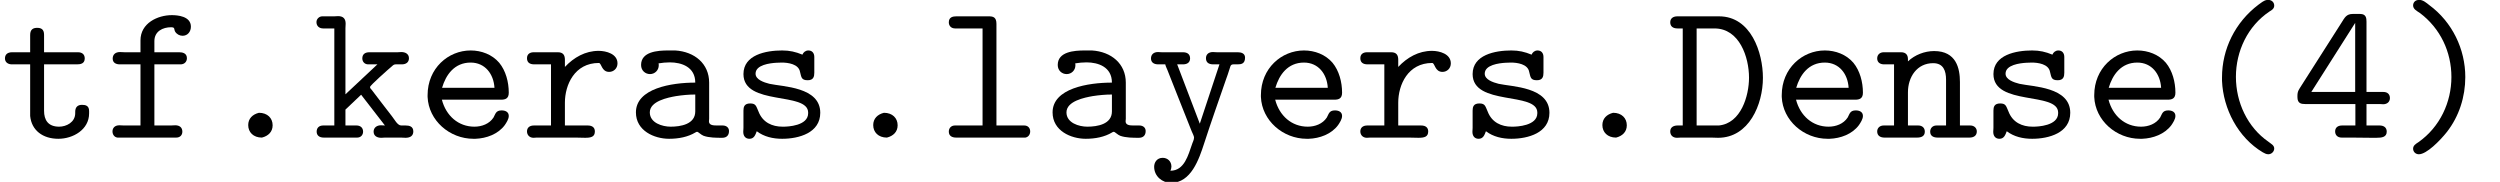 <?xml version='1.0' encoding='UTF-8'?>
<!-- This file was generated by dvisvgm 2.8.2 -->
<svg version='1.1' xmlns='http://www.w3.org/2000/svg' xmlns:xlink='http://www.w3.org/1999/xlink' width='125.499pt' height='9.13pt' viewBox='5.229 -6.917 125.499 9.13'>
<defs>
<path id='g0-40' d='M3.965-6.914C3.836-6.894 3.676-6.765 3.567-6.685C2.391-5.798 1.733-4.453 1.733-3.029V-2.859C1.793-1.445 2.54-.01 3.776 .727C3.866 .777 3.955 .827 4.055 .827C4.224 .827 4.354 .687 4.354 .538C4.354 .369 4.184 .299 4.065 .199C3.009-.528 2.431-1.783 2.431-3.059C2.431-4.344 3.019-5.609 4.125-6.346C4.234-6.406 4.354-6.486 4.354-6.635C4.354-6.804 4.224-6.924 4.045-6.924C4.015-6.924 3.995-6.924 3.965-6.914Z'/>
<path id='g0-41' d='M1.096-6.914C.956-6.894 .867-6.775 .867-6.645C.867-6.456 1.056-6.366 1.205-6.267C2.242-5.489 2.79-4.304 2.79-3.049C2.79-1.783 2.212-.538 1.136 .219C.996 .309 .867 .389 .867 .548S.996 .827 1.156 .827C1.544 .827 2.212 .149 2.56-.289C3.178-1.076 3.487-2.062 3.487-3.049C3.487-4.443 2.839-5.808 1.674-6.665C1.534-6.775 1.365-6.924 1.176-6.924C1.146-6.924 1.126-6.924 1.096-6.914Z'/>
<path id='g0-46' d='M2.54-1.255C2.222-1.176 2.002-.966 2.002-.638C2.002-.279 2.262-.01 2.69-.01C3.009-.09 3.228-.299 3.228-.628C3.228-.986 2.969-1.255 2.54-1.255Z'/>
<path id='g0-52' d='M3.198-1.694V-.618H2.531C2.301-.618 2.182-.498 2.182-.319S2.301-.01 2.511-.01H3.029C3.357-.01 3.676 0 3.995 0H4.254C4.523 0 4.772-.03 4.772-.309C4.772-.518 4.623-.618 4.413-.618H3.756V-1.694H4.423C4.473-1.694 4.533-1.684 4.593-1.684C4.802-1.684 4.932-1.813 4.932-1.993S4.822-2.301 4.603-2.301H3.756V-5.828C3.756-6.007 3.736-6.217 3.437-6.217H3.068C2.74-6.217 2.66-6.027 2.501-5.778L.488-2.62C.389-2.451 .289-2.361 .289-2.112V-2.042C.289-1.724 .478-1.694 .677-1.694H3.198ZM.986-2.301L3.188-5.768V-2.301H.986Z'/>
<path id='g0-68' d='M.807-5.489V-.618H.548C.359-.618 .179-.538 .179-.319C.179-.13 .309 0 .518 0C.588 0 .648-.01 .707-.01H2.242C2.351-.01 2.461 0 2.58 0C4.134 0 4.832-1.674 4.832-3.009C4.832-4.274 4.234-6.097 2.63-6.097H.538C.329-6.097 .179-5.998 .179-5.798S.309-5.489 .548-5.489H.807ZM1.504-.618V-5.489H2.401C3.656-5.489 4.134-4.045 4.134-3.019C4.134-2.112 3.736-.727 2.62-.618H1.504Z'/>
<path id='g0-97' d='M1.684-3.736C1.863-3.766 2.062-3.786 2.252-3.786C2.839-3.786 3.527-3.557 3.527-2.77C2.331-2.77 .548-2.481 .548-1.275C.548-.349 1.474 .05 2.212 .05C2.69 .05 3.158-.04 3.537-.269C3.557-.279 3.577-.299 3.606-.299H3.626C3.676-.299 3.816-.149 3.945-.1C4.224 0 4.593 0 4.882 0C5.121 0 5.22-.149 5.22-.329V-.359C5.21-.528 5.071-.618 4.902-.618H4.603C4.413-.618 4.214-.638 4.214-.827C4.214-.877 4.224-.917 4.224-.956V-2.77C4.224-3.716 3.497-4.324 2.521-4.384H2.162C1.634-4.384 .807-4.324 .807-3.656C.807-3.367 1.026-3.198 1.255-3.198C1.504-3.198 1.694-3.397 1.694-3.636C1.694-3.666 1.694-3.706 1.684-3.736ZM3.527-2.172V-1.325C3.527-.677 2.79-.558 2.291-.558C1.873-.558 1.245-.747 1.245-1.275C1.245-1.843 2.162-2.022 2.56-2.092C2.879-2.142 3.208-2.172 3.527-2.172Z'/>
<path id='g0-101' d='M1.265-1.913H4.234C4.443-1.913 4.623-1.963 4.623-2.262C4.623-2.8 4.473-3.367 4.144-3.766C3.786-4.184 3.248-4.384 2.71-4.384C1.584-4.384 .548-3.487 .548-2.142V-2.052C.598-.867 1.654 .05 2.849 .05H2.949C3.497 .03 4.085-.179 4.423-.638C4.503-.757 4.623-.936 4.623-1.096C4.623-1.305 4.443-1.375 4.264-1.375C3.965-1.375 3.955-1.186 3.856-1.016C3.646-.697 3.268-.558 2.899-.558C2.092-.558 1.474-1.106 1.265-1.913ZM1.275-2.511C1.465-3.158 1.893-3.776 2.71-3.776C3.437-3.776 3.866-3.198 3.905-2.511H1.275Z'/>
<path id='g0-102' d='M1.823-4.294H1.026C.956-4.294 .877-4.304 .797-4.304C.558-4.304 .428-4.174 .428-3.975C.428-3.756 .608-3.686 .787-3.686H1.823V-.618H.986C.917-.618 .847-.628 .767-.628C.528-.628 .418-.488 .418-.319C.418-.169 .508-.03 .667-.01H3.616C3.816-.01 3.925-.139 3.925-.309C3.925-.508 3.796-.628 3.567-.628C3.487-.628 3.417-.618 3.347-.618H2.521V-3.686H3.836C4.025-3.686 4.154-3.816 4.154-3.995C4.154-4.254 3.925-4.294 3.766-4.294H2.521V-4.852C2.521-5.35 2.949-5.549 3.357-5.549C3.567-5.549 3.497-5.46 3.557-5.34C3.636-5.2 3.786-5.121 3.935-5.121C4.194-5.121 4.354-5.33 4.354-5.579C4.354-6.107 3.676-6.157 3.397-6.157C2.69-6.157 1.823-5.758 1.823-4.892V-4.294Z'/>
<path id='g0-107' d='M1.096-5.489V-.618H.538C.329-.618 .209-.498 .209-.309C.209-.13 .329-.01 .568-.01H2.242C2.431-.01 2.54-.149 2.54-.309C2.54-.508 2.401-.618 2.212-.618H1.654V-1.415L2.441-2.162L3.636-.618C3.577-.618 3.507-.628 3.437-.628C3.228-.628 3.068-.508 3.068-.309C3.068-.09 3.248 0 3.447 0C3.517 0 3.587-.01 3.646-.01H4.443C4.513-.01 4.593 0 4.672 0C4.932 0 5.061-.12 5.061-.319C5.061-.578 4.852-.618 4.672-.618H4.453C4.264-.618 4.115-.927 3.985-1.086C3.656-1.524 3.298-1.963 2.969-2.411C2.939-2.441 2.889-2.491 2.889-2.54V-2.55C2.889-2.63 3.816-3.447 3.995-3.597C4.045-3.646 4.095-3.686 4.174-3.686H4.483C4.692-3.686 4.842-3.786 4.842-3.995C4.842-4.214 4.653-4.304 4.463-4.304C4.394-4.304 4.334-4.294 4.274-4.294H2.859C2.65-4.294 2.501-4.204 2.501-3.985C2.501-3.826 2.61-3.686 2.8-3.686H3.258L1.654-2.182V-5.499C1.654-5.569 1.664-5.649 1.664-5.729C1.664-5.988 1.534-6.107 1.285-6.107C1.215-6.107 1.146-6.097 1.086-6.097H.488C.339-6.097 .199-5.968 .199-5.808C.199-5.609 .339-5.489 .538-5.489H1.096Z'/>
<path id='g0-108' d='M2.262-5.489V-.618H.877C.687-.618 .568-.488 .568-.309C.568-.09 .737-.01 .936-.01H4.413C4.573-.04 4.653-.179 4.653-.319C4.653-.488 4.543-.618 4.354-.618H2.959V-5.719C2.959-6.057 2.79-6.097 2.58-6.097H.946C.787-6.097 .568-6.067 .568-5.798C.568-5.619 .687-5.489 .887-5.489H2.262Z'/>
<path id='g0-110' d='M1.654-3.836V-3.945C1.654-4.144 1.564-4.294 1.305-4.294H.438C.259-4.294 .11-4.184 .11-3.985C.11-3.776 .269-3.686 .458-3.686H.956V-.618H.438C.239-.618 .11-.488 .11-.319C.11-.11 .259-.01 .478-.01H2.112C2.341-.01 2.501-.09 2.501-.309C2.501-.508 2.361-.618 2.172-.618H1.654V-2.281C1.654-3.059 2.112-3.746 2.919-3.746C3.437-3.746 3.567-3.357 3.567-2.919V-.618H3.088C2.879-.618 2.77-.468 2.77-.309C2.77-.08 2.949-.01 3.148-.01H4.742C4.961-.01 5.111-.11 5.111-.319C5.111-.488 4.981-.618 4.782-.618H4.264V-2.8C4.264-3.477 4.085-4.354 2.969-4.354C2.491-4.354 2.002-4.164 1.654-3.836Z'/>
<path id='g0-114' d='M2.212-3.557V-3.915C2.212-4.164 2.112-4.294 1.853-4.294H.648C.458-4.294 .309-4.204 .309-3.995S.438-3.686 .677-3.686H1.514V-.618H.658C.428-.618 .309-.498 .309-.319C.309-.149 .428 0 .638 0C.687 0 .747-.01 .797-.01H2.76C2.909-.01 3.068 0 3.228 0C3.527 0 3.716-.05 3.716-.319C3.716-.498 3.606-.618 3.357-.618H2.212V-1.763C2.212-2.66 2.7-3.756 3.915-3.756C4.055-3.756 4.045-3.308 4.433-3.308C4.653-3.308 4.852-3.477 4.852-3.736C4.852-4.214 4.284-4.364 3.905-4.364C3.238-4.364 2.66-4.035 2.212-3.557Z'/>
<path id='g0-115' d='M1.385-.329C1.753-.05 2.202 .05 2.66 .05C3.507 .05 4.573-.249 4.573-1.255C4.573-2.56 2.69-2.56 2.022-2.71C1.743-2.78 1.325-2.919 1.325-3.218C1.325-3.666 2.052-3.746 2.361-3.766C2.451-3.766 2.54-3.776 2.64-3.776C2.949-3.776 3.487-3.706 3.557-3.308C3.626-3.049 3.616-2.889 3.945-2.889C4.234-2.889 4.274-3.078 4.274-3.268V-4.055C4.274-4.254 4.164-4.384 3.975-4.384C3.836-4.384 3.726-4.294 3.676-4.174C3.337-4.314 3.039-4.384 2.66-4.384C1.843-4.384 .717-4.164 .717-3.198C.717-1.584 3.965-2.331 3.965-1.265V-1.235C3.965-.598 2.939-.558 2.72-.558H2.68C2.162-.558 1.684-.767 1.474-1.315C1.355-1.574 1.355-1.724 1.056-1.724S.717-1.544 .717-1.365V-.498C.717-.438 .707-.369 .707-.299C.707-.08 .827 .05 1.016 .05C1.255 .05 1.315-.149 1.385-.329Z'/>
<path id='g0-116' d='M1.514-4.294H.608C.369-4.294 .249-4.174 .249-3.985C.249-3.786 .408-3.686 .598-3.686H1.514V-1.096C1.584-.369 2.152 .05 2.929 .05C3.666 .05 4.473-.408 4.473-1.225V-1.345C4.473-1.614 4.294-1.654 4.115-1.654C3.895-1.654 3.776-1.534 3.776-1.305V-1.235C3.776-.777 3.328-.558 2.969-.558C2.411-.558 2.212-.897 2.212-1.355V-3.686H3.856C4.035-3.686 4.254-3.716 4.254-3.985C4.254-4.174 4.134-4.294 3.915-4.294H2.212V-5.171C2.212-5.46 2.052-5.519 1.863-5.519S1.514-5.45 1.514-5.161V-4.294Z'/>
<path id='g0-121' d='M.976-3.686C.996-3.587 1.046-3.497 1.086-3.397C1.395-2.59 1.724-1.803 2.032-1.006L2.301-.329C2.341-.229 2.421-.09 2.421-.01C2.421 .11 2.341 .239 2.311 .349C2.132 .847 1.943 1.654 1.235 1.654C1.265 1.584 1.285 1.514 1.285 1.445C1.285 1.176 1.086 1.006 .847 1.006C.558 1.006 .418 1.235 .418 1.455C.418 1.933 .827 2.262 1.265 2.262C2.271 2.262 2.67 1.076 2.929 .279C3.278-.797 3.656-1.863 4.025-2.929C4.085-3.098 4.144-3.258 4.194-3.427C4.244-3.537 4.224-3.686 4.394-3.686H4.603C4.792-3.686 4.981-3.716 4.981-4.025C4.981-4.244 4.782-4.294 4.613-4.294H3.567C3.507-4.294 3.437-4.304 3.367-4.304C3.138-4.304 3.019-4.174 3.019-3.995C3.019-3.796 3.138-3.686 3.387-3.686H3.696L2.71-.707L1.574-3.686H1.863C2.082-3.686 2.222-3.786 2.222-3.985C2.222-4.204 2.072-4.294 1.863-4.294H.797C.737-4.294 .677-4.304 .608-4.304C.379-4.304 .259-4.164 .259-3.985C.259-3.786 .399-3.686 .628-3.686H.976Z'/>
</defs>
<g id='page1'>
<use x='5.229' y='0' xlink:href='#g0-116'/>
<use x='10.458' y='0' xlink:href='#g0-102'/>
<use x='15.687' y='0' xlink:href='#g0-46'/>
<use x='20.916' y='0' xlink:href='#g0-107'/>
<use x='26.146' y='0' xlink:href='#g0-101'/>
<use x='31.375' y='0' xlink:href='#g0-114'/>
<use x='36.604' y='0' xlink:href='#g0-97'/>
<use x='41.833' y='0' xlink:href='#g0-115'/>
<use x='47.062' y='0' xlink:href='#g0-46'/>
<use x='52.291' y='0' xlink:href='#g0-108'/>
<use x='57.52' y='0' xlink:href='#g0-97'/>
<use x='62.749' y='0' xlink:href='#g0-121'/>
<use x='67.978' y='0' xlink:href='#g0-101'/>
<use x='73.208' y='0' xlink:href='#g0-114'/>
<use x='78.437' y='0' xlink:href='#g0-115'/>
<use x='83.666' y='0' xlink:href='#g0-46'/>
<use x='88.895' y='0' xlink:href='#g0-68'/>
<use x='94.124' y='0' xlink:href='#g0-101'/>
<use x='99.353' y='0' xlink:href='#g0-110'/>
<use x='104.582' y='0' xlink:href='#g0-115'/>
<use x='109.811' y='0' xlink:href='#g0-101'/>
<use x='115.04' y='0' xlink:href='#g0-40'/>
<use x='120.27' y='0' xlink:href='#g0-52'/>
<use x='125.499' y='0' xlink:href='#g0-41'/>
</g>
</svg>